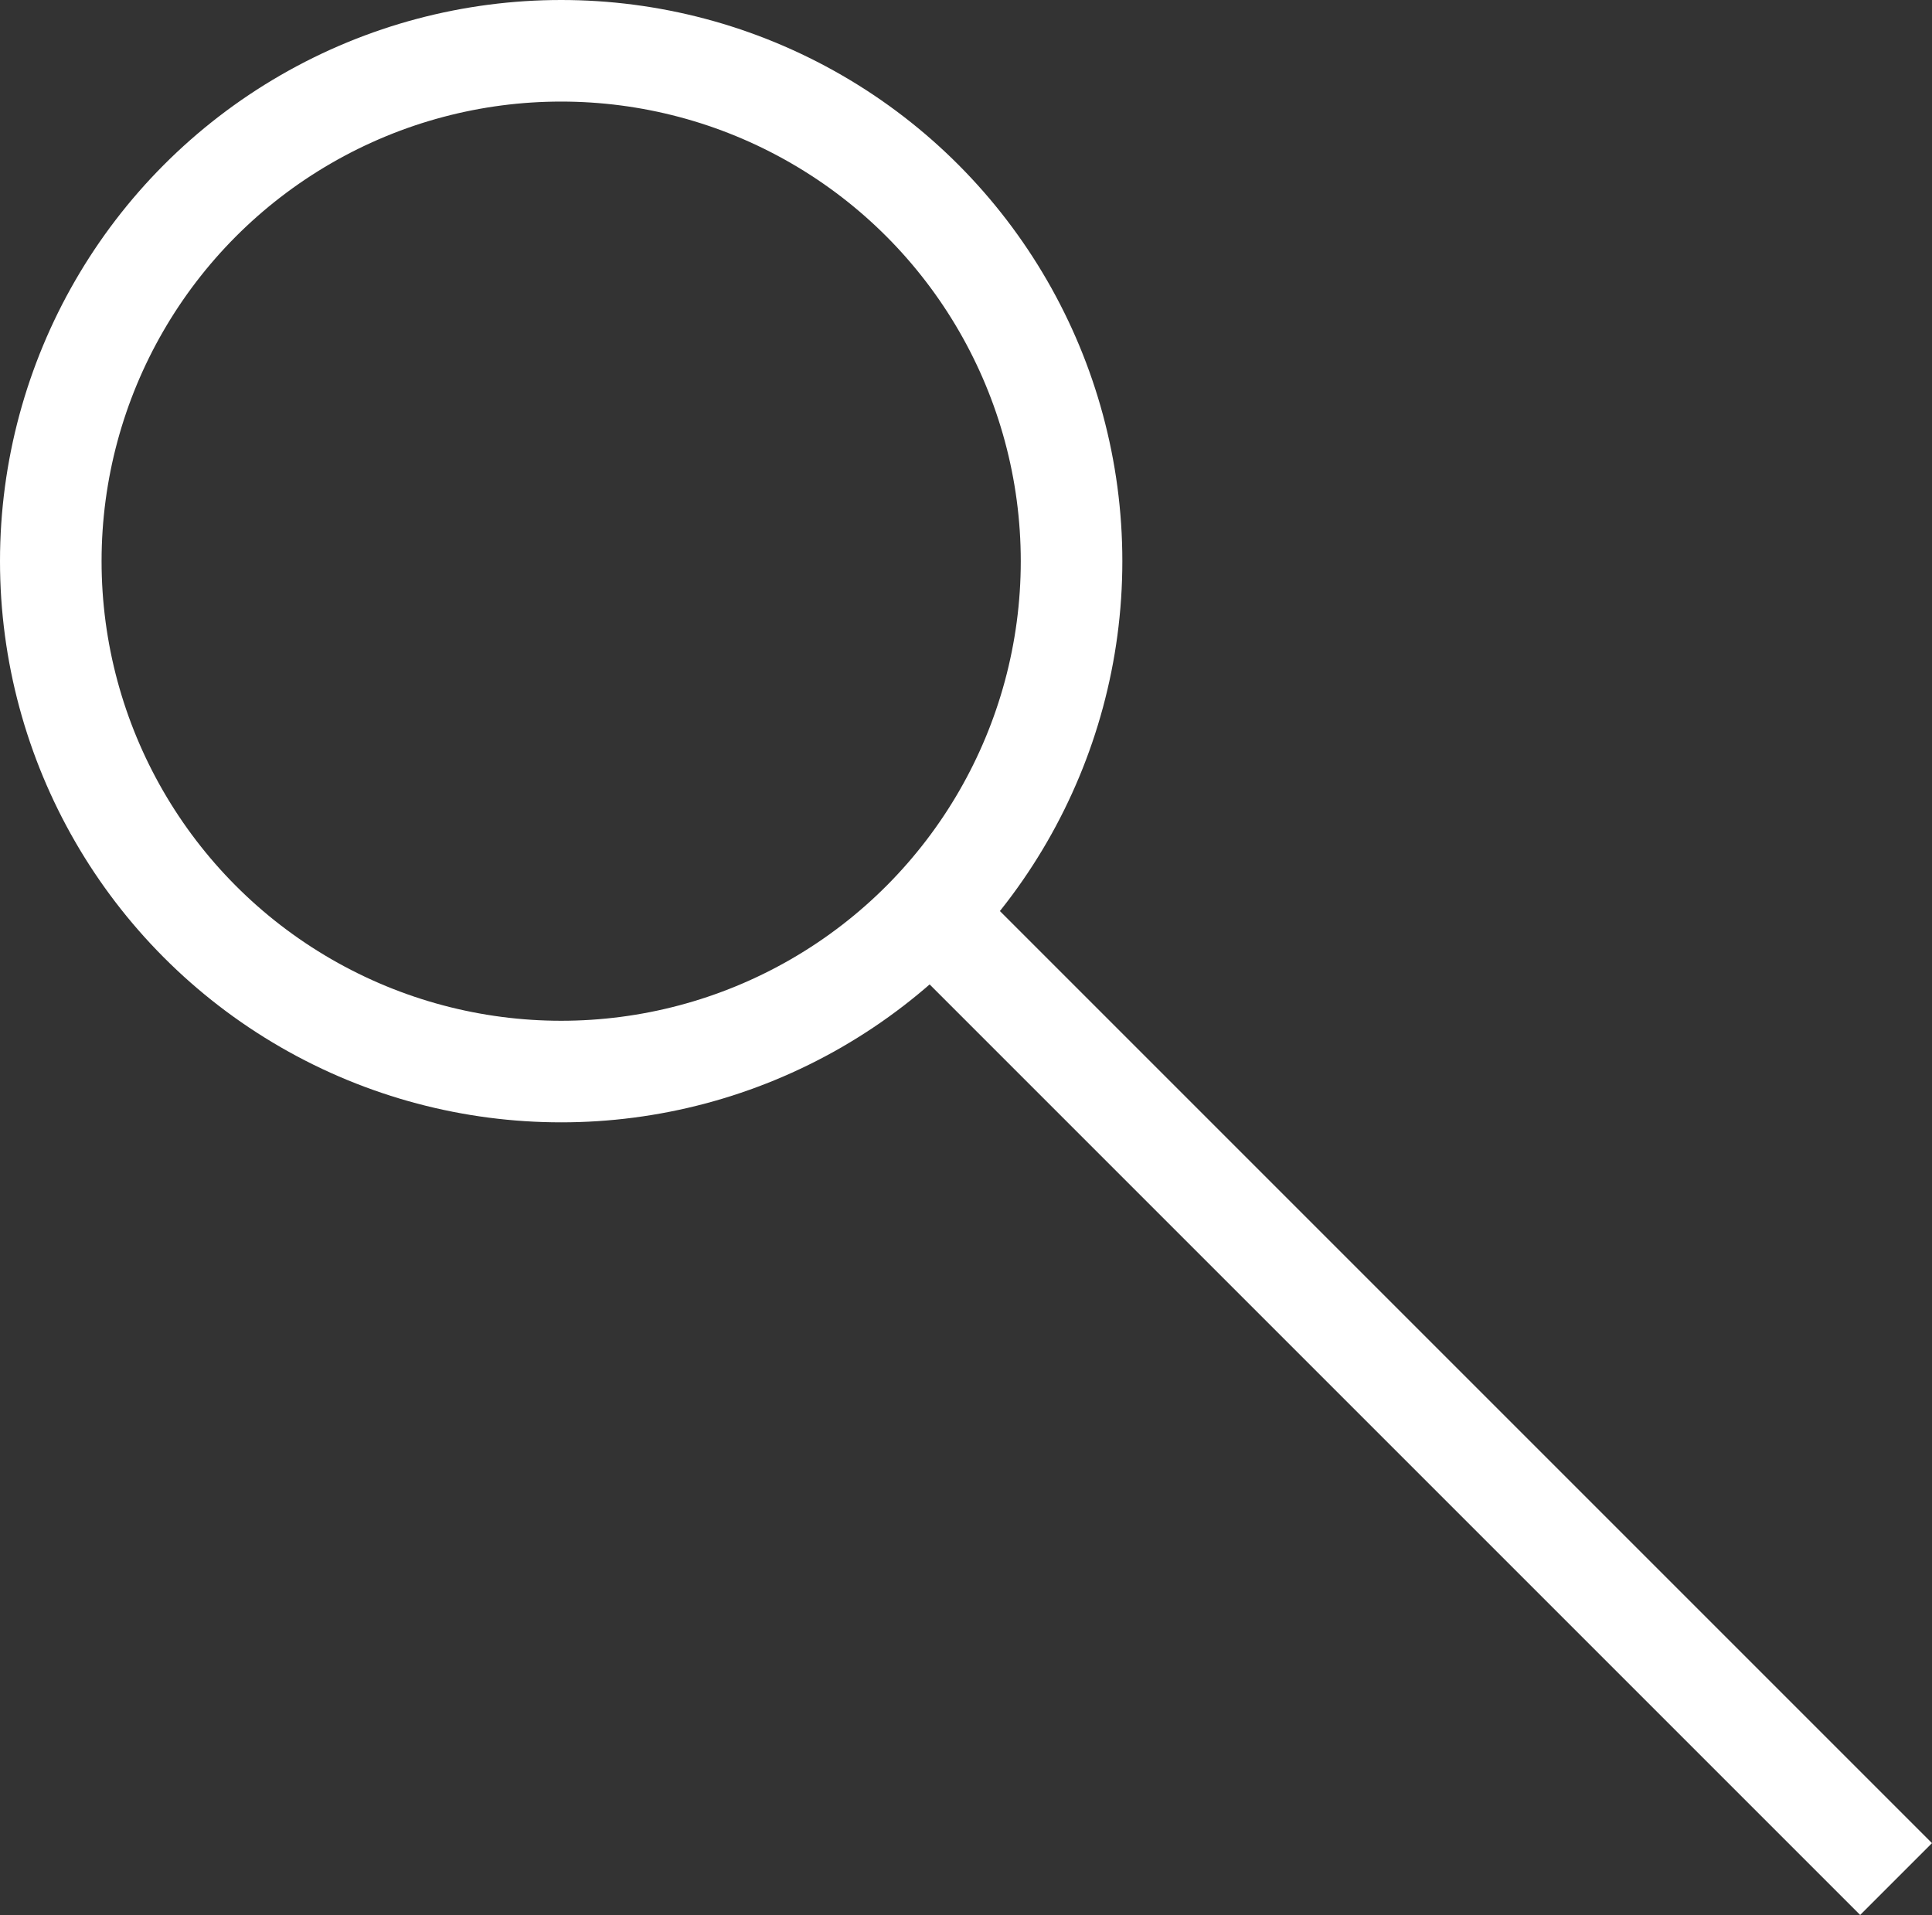 <svg xmlns="http://www.w3.org/2000/svg" viewBox="0 0 57.061 56.559">
  <rect x="0" y="0" width="57.061" height="56.559" fill="#333333" stroke="none"/>
  <defs>
    <style>
      .cls-1, .cls-3 {
        fill: none;
      }

      .cls-1 {
        stroke: #fff;
        stroke-width: 3px;
      }

      .cls-2 {
        stroke: none;
      }
    </style>
  </defs>
  <g id="Gruppe_299" data-name="Gruppe 299" transform="translate(-336 -472)">
    <g id="Ellipse_24" data-name="Ellipse 24" class="cls-1" transform="translate(336 472)">
      <circle class="cls-2" cx="16.574" cy="16.574" r="16.574"/>
      <circle class="cls-3" cx="16.574" cy="16.574" r="15.074"/>
    </g>
    <line id="Linie_1" data-name="Linie 1" class="cls-1" x1="27.623" y1="27.623" transform="translate(364.377 499.874)"/>
  </g>
</svg>
